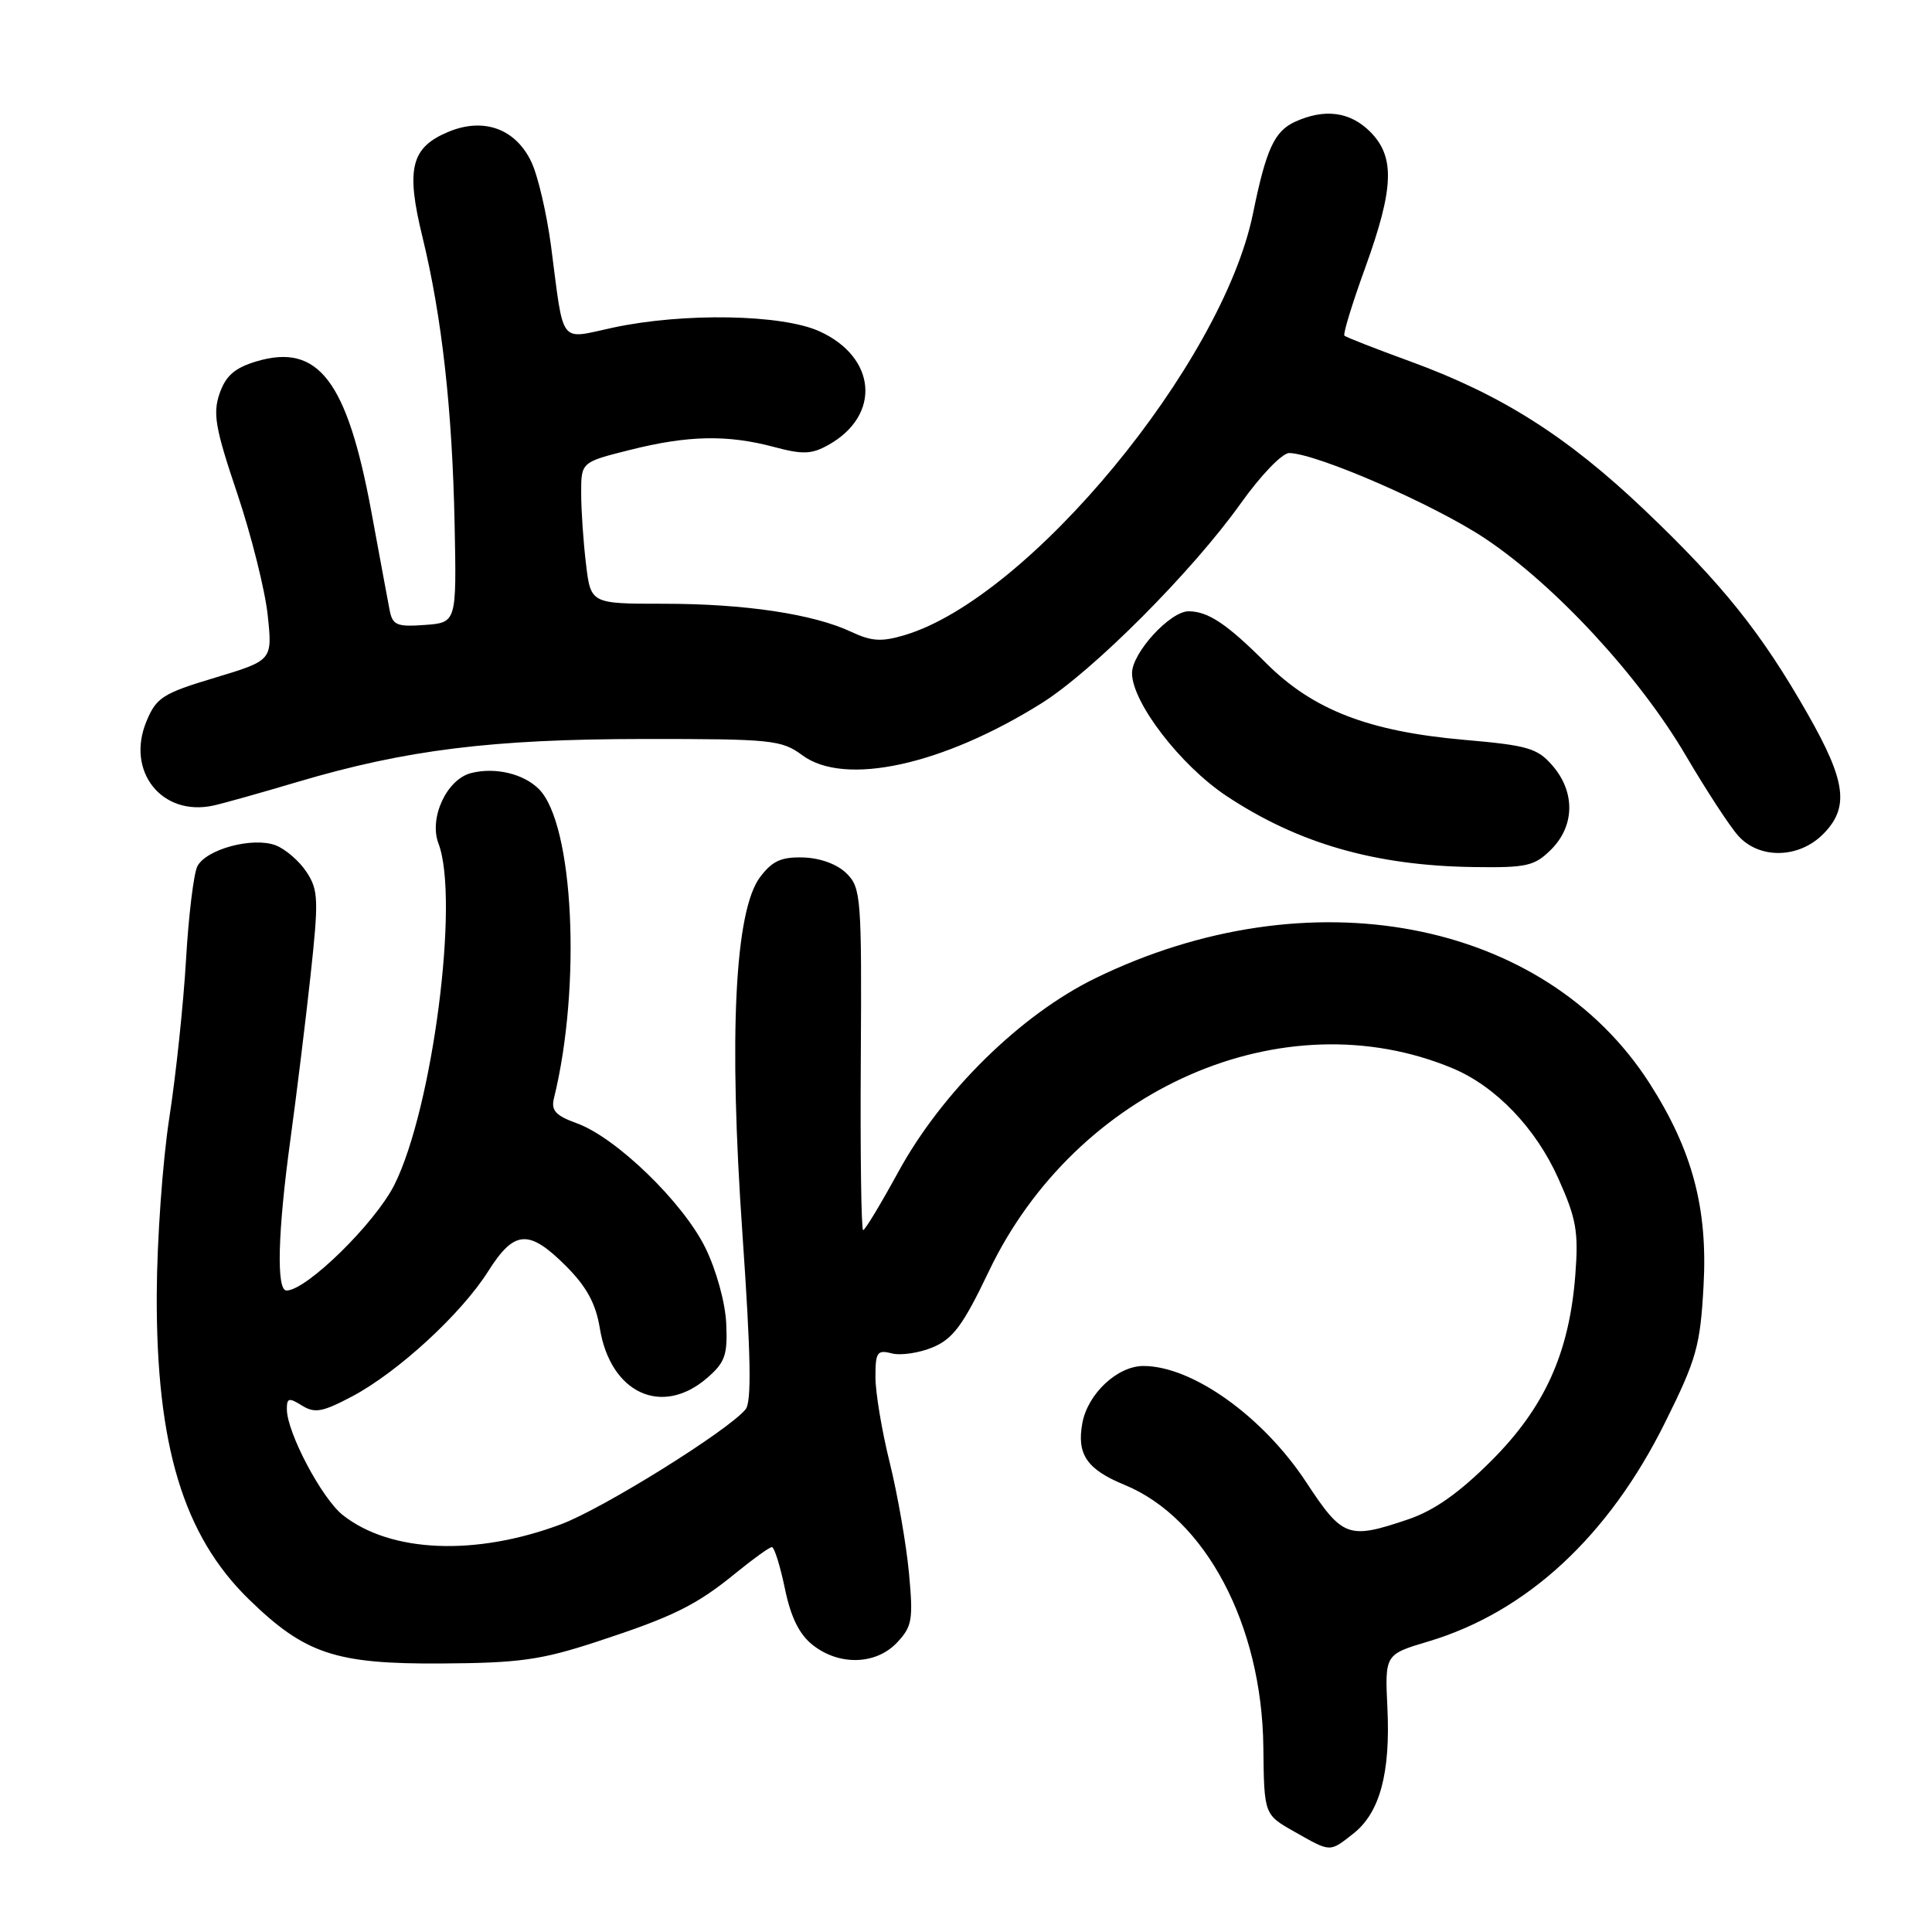<?xml version="1.0" encoding="UTF-8" standalone="no"?>
<!DOCTYPE svg PUBLIC "-//W3C//DTD SVG 1.1//EN" "http://www.w3.org/Graphics/SVG/1.1/DTD/svg11.dtd" >
<svg xmlns="http://www.w3.org/2000/svg" xmlns:xlink="http://www.w3.org/1999/xlink" version="1.1" viewBox="0 0 256 256">
 <g >
 <path fill="currentColor"
d=" M 179.34 242.95 C 182.83 240.20 184.25 234.95 183.84 226.34 C 183.50 219.22 183.50 219.22 189.27 217.50 C 202.31 213.60 213.15 203.57 220.64 188.47 C 224.80 180.09 225.29 178.38 225.73 170.36 C 226.30 160.11 224.25 152.42 218.60 143.58 C 204.62 121.73 173.42 115.81 145.10 129.64 C 135.23 134.46 124.81 144.71 119.05 155.25 C 116.72 159.51 114.62 163.00 114.37 163.00 C 114.12 163.00 113.98 152.82 114.06 140.38 C 114.19 118.97 114.09 117.64 112.19 115.75 C 110.98 114.53 108.73 113.70 106.48 113.62 C 103.54 113.53 102.35 114.06 100.73 116.20 C 97.36 120.64 96.54 137.19 98.38 163.54 C 99.49 179.58 99.61 185.77 98.79 186.75 C 96.43 189.60 79.89 199.90 74.35 201.97 C 63.00 206.22 51.77 205.75 45.44 200.77 C 42.66 198.59 38.03 189.84 38.01 186.74 C 38.00 185.23 38.28 185.16 40.01 186.24 C 41.71 187.30 42.73 187.11 46.68 185.02 C 52.74 181.80 61.13 174.09 64.68 168.46 C 68.15 162.97 70.07 162.84 74.99 167.75 C 77.73 170.50 78.94 172.71 79.48 176.00 C 80.88 184.60 87.68 187.76 93.67 182.61 C 96.07 180.54 96.42 179.57 96.23 175.40 C 96.11 172.63 94.93 168.34 93.47 165.35 C 90.52 159.33 81.64 150.72 76.43 148.84 C 73.63 147.83 73.00 147.14 73.40 145.53 C 77.06 130.69 76.02 109.16 71.40 104.55 C 69.37 102.52 65.62 101.63 62.44 102.43 C 59.20 103.24 56.81 108.38 58.10 111.77 C 60.91 119.16 57.33 146.86 52.26 156.99 C 49.70 162.08 40.61 171.00 37.96 171.00 C 36.60 171.00 36.80 163.25 38.48 151.00 C 39.27 145.22 40.47 135.48 41.14 129.34 C 42.24 119.20 42.19 117.94 40.62 115.55 C 39.67 114.10 37.83 112.51 36.53 112.01 C 33.50 110.86 27.32 112.52 26.15 114.79 C 25.67 115.73 24.99 121.29 24.65 127.15 C 24.31 133.01 23.31 142.46 22.43 148.15 C 21.55 153.84 20.80 164.35 20.77 171.50 C 20.69 191.52 24.29 203.44 32.97 211.91 C 40.41 219.16 44.46 220.51 58.50 220.42 C 68.80 220.36 71.70 219.95 79.00 217.56 C 89.29 214.19 92.27 212.71 97.60 208.35 C 99.86 206.51 101.97 205.00 102.28 205.00 C 102.60 205.00 103.37 207.47 104.00 210.48 C 104.79 214.31 105.91 216.57 107.70 217.98 C 111.22 220.75 116.09 220.60 118.87 217.64 C 120.87 215.51 121.02 214.62 120.44 208.39 C 120.08 204.60 118.94 198.05 117.90 193.83 C 116.85 189.62 116.00 184.50 116.00 182.47 C 116.00 179.17 116.23 178.83 118.16 179.33 C 119.34 179.64 121.79 179.28 123.59 178.53 C 126.28 177.40 127.61 175.61 131.01 168.49 C 142.58 144.23 170.07 132.19 192.49 141.56 C 198.18 143.94 203.49 149.46 206.48 156.14 C 208.87 161.47 209.18 163.19 208.74 168.90 C 207.95 179.27 204.68 186.50 197.59 193.58 C 193.32 197.84 190.03 200.16 186.57 201.33 C 178.65 204.01 177.91 203.74 173.10 196.43 C 167.37 187.70 157.99 181.00 151.51 181.00 C 148.07 181.00 144.15 184.66 143.42 188.55 C 142.65 192.70 144.01 194.70 149.00 196.75 C 159.72 201.15 167.21 215.28 167.40 231.47 C 167.50 240.44 167.50 240.44 171.50 242.70 C 176.39 245.47 176.14 245.46 179.34 242.95 Z  M 205.55 112.55 C 208.66 109.43 208.74 104.97 205.74 101.48 C 203.72 99.13 202.47 98.77 193.99 98.03 C 181.35 96.92 173.97 94.06 167.78 87.88 C 162.58 82.67 160.07 81.00 157.49 81.00 C 155.04 81.00 150.00 86.51 150.00 89.19 C 150.00 93.07 156.41 101.41 162.50 105.46 C 172.01 111.77 182.22 114.71 195.30 114.89 C 202.32 114.99 203.33 114.76 205.55 112.55 Z  M 241.55 110.55 C 245.07 107.02 244.64 103.57 239.53 94.61 C 233.39 83.83 228.27 77.44 217.86 67.53 C 207.66 57.83 198.96 52.31 186.95 47.92 C 182.31 46.23 178.34 44.68 178.14 44.47 C 177.94 44.27 179.17 40.23 180.89 35.50 C 184.72 24.91 184.87 20.78 181.55 17.45 C 178.89 14.80 175.53 14.35 171.61 16.13 C 168.86 17.39 167.77 19.75 166.02 28.33 C 161.93 48.25 136.35 79.22 119.89 84.15 C 116.82 85.07 115.50 84.99 112.81 83.73 C 107.78 81.36 98.69 80.00 87.96 80.00 C 78.28 80.00 78.28 80.00 77.65 74.75 C 77.30 71.86 77.01 67.64 77.01 65.37 C 77.00 61.24 77.00 61.24 83.46 59.62 C 91.17 57.68 96.38 57.58 102.54 59.22 C 106.37 60.25 107.55 60.20 109.78 58.95 C 116.78 55.02 116.16 47.34 108.58 43.90 C 103.60 41.64 90.59 41.41 81.24 43.41 C 73.99 44.97 74.76 45.97 73.02 32.64 C 72.45 28.32 71.28 23.29 70.41 21.46 C 68.32 17.05 64.09 15.52 59.41 17.47 C 54.45 19.54 53.76 22.34 55.98 31.41 C 58.56 41.99 59.93 54.26 60.24 69.50 C 60.50 82.50 60.50 82.50 56.28 82.81 C 52.56 83.08 52.01 82.84 51.62 80.81 C 51.38 79.54 50.29 73.70 49.21 67.82 C 45.99 50.42 42.18 45.43 33.96 47.89 C 31.11 48.75 29.92 49.78 29.10 52.13 C 28.18 54.79 28.52 56.74 31.43 65.37 C 33.30 70.94 35.12 78.20 35.47 81.50 C 36.11 87.50 36.11 87.50 28.48 89.80 C 21.59 91.87 20.72 92.42 19.42 95.55 C 16.64 102.18 21.43 108.23 28.27 106.74 C 29.50 106.48 34.54 105.06 39.49 103.59 C 53.80 99.35 65.19 97.94 85.23 97.92 C 102.31 97.91 103.56 98.04 106.32 100.08 C 111.92 104.22 124.88 101.40 138.00 93.19 C 144.82 88.92 157.97 75.73 164.37 66.75 C 167.07 62.96 169.91 60.01 170.84 60.03 C 174.53 60.11 190.02 66.86 196.75 71.33 C 206.01 77.49 217.21 89.59 223.40 100.15 C 226.10 104.74 229.21 109.51 230.33 110.75 C 233.12 113.86 238.32 113.77 241.55 110.55 Z "/>
</g>
</svg>